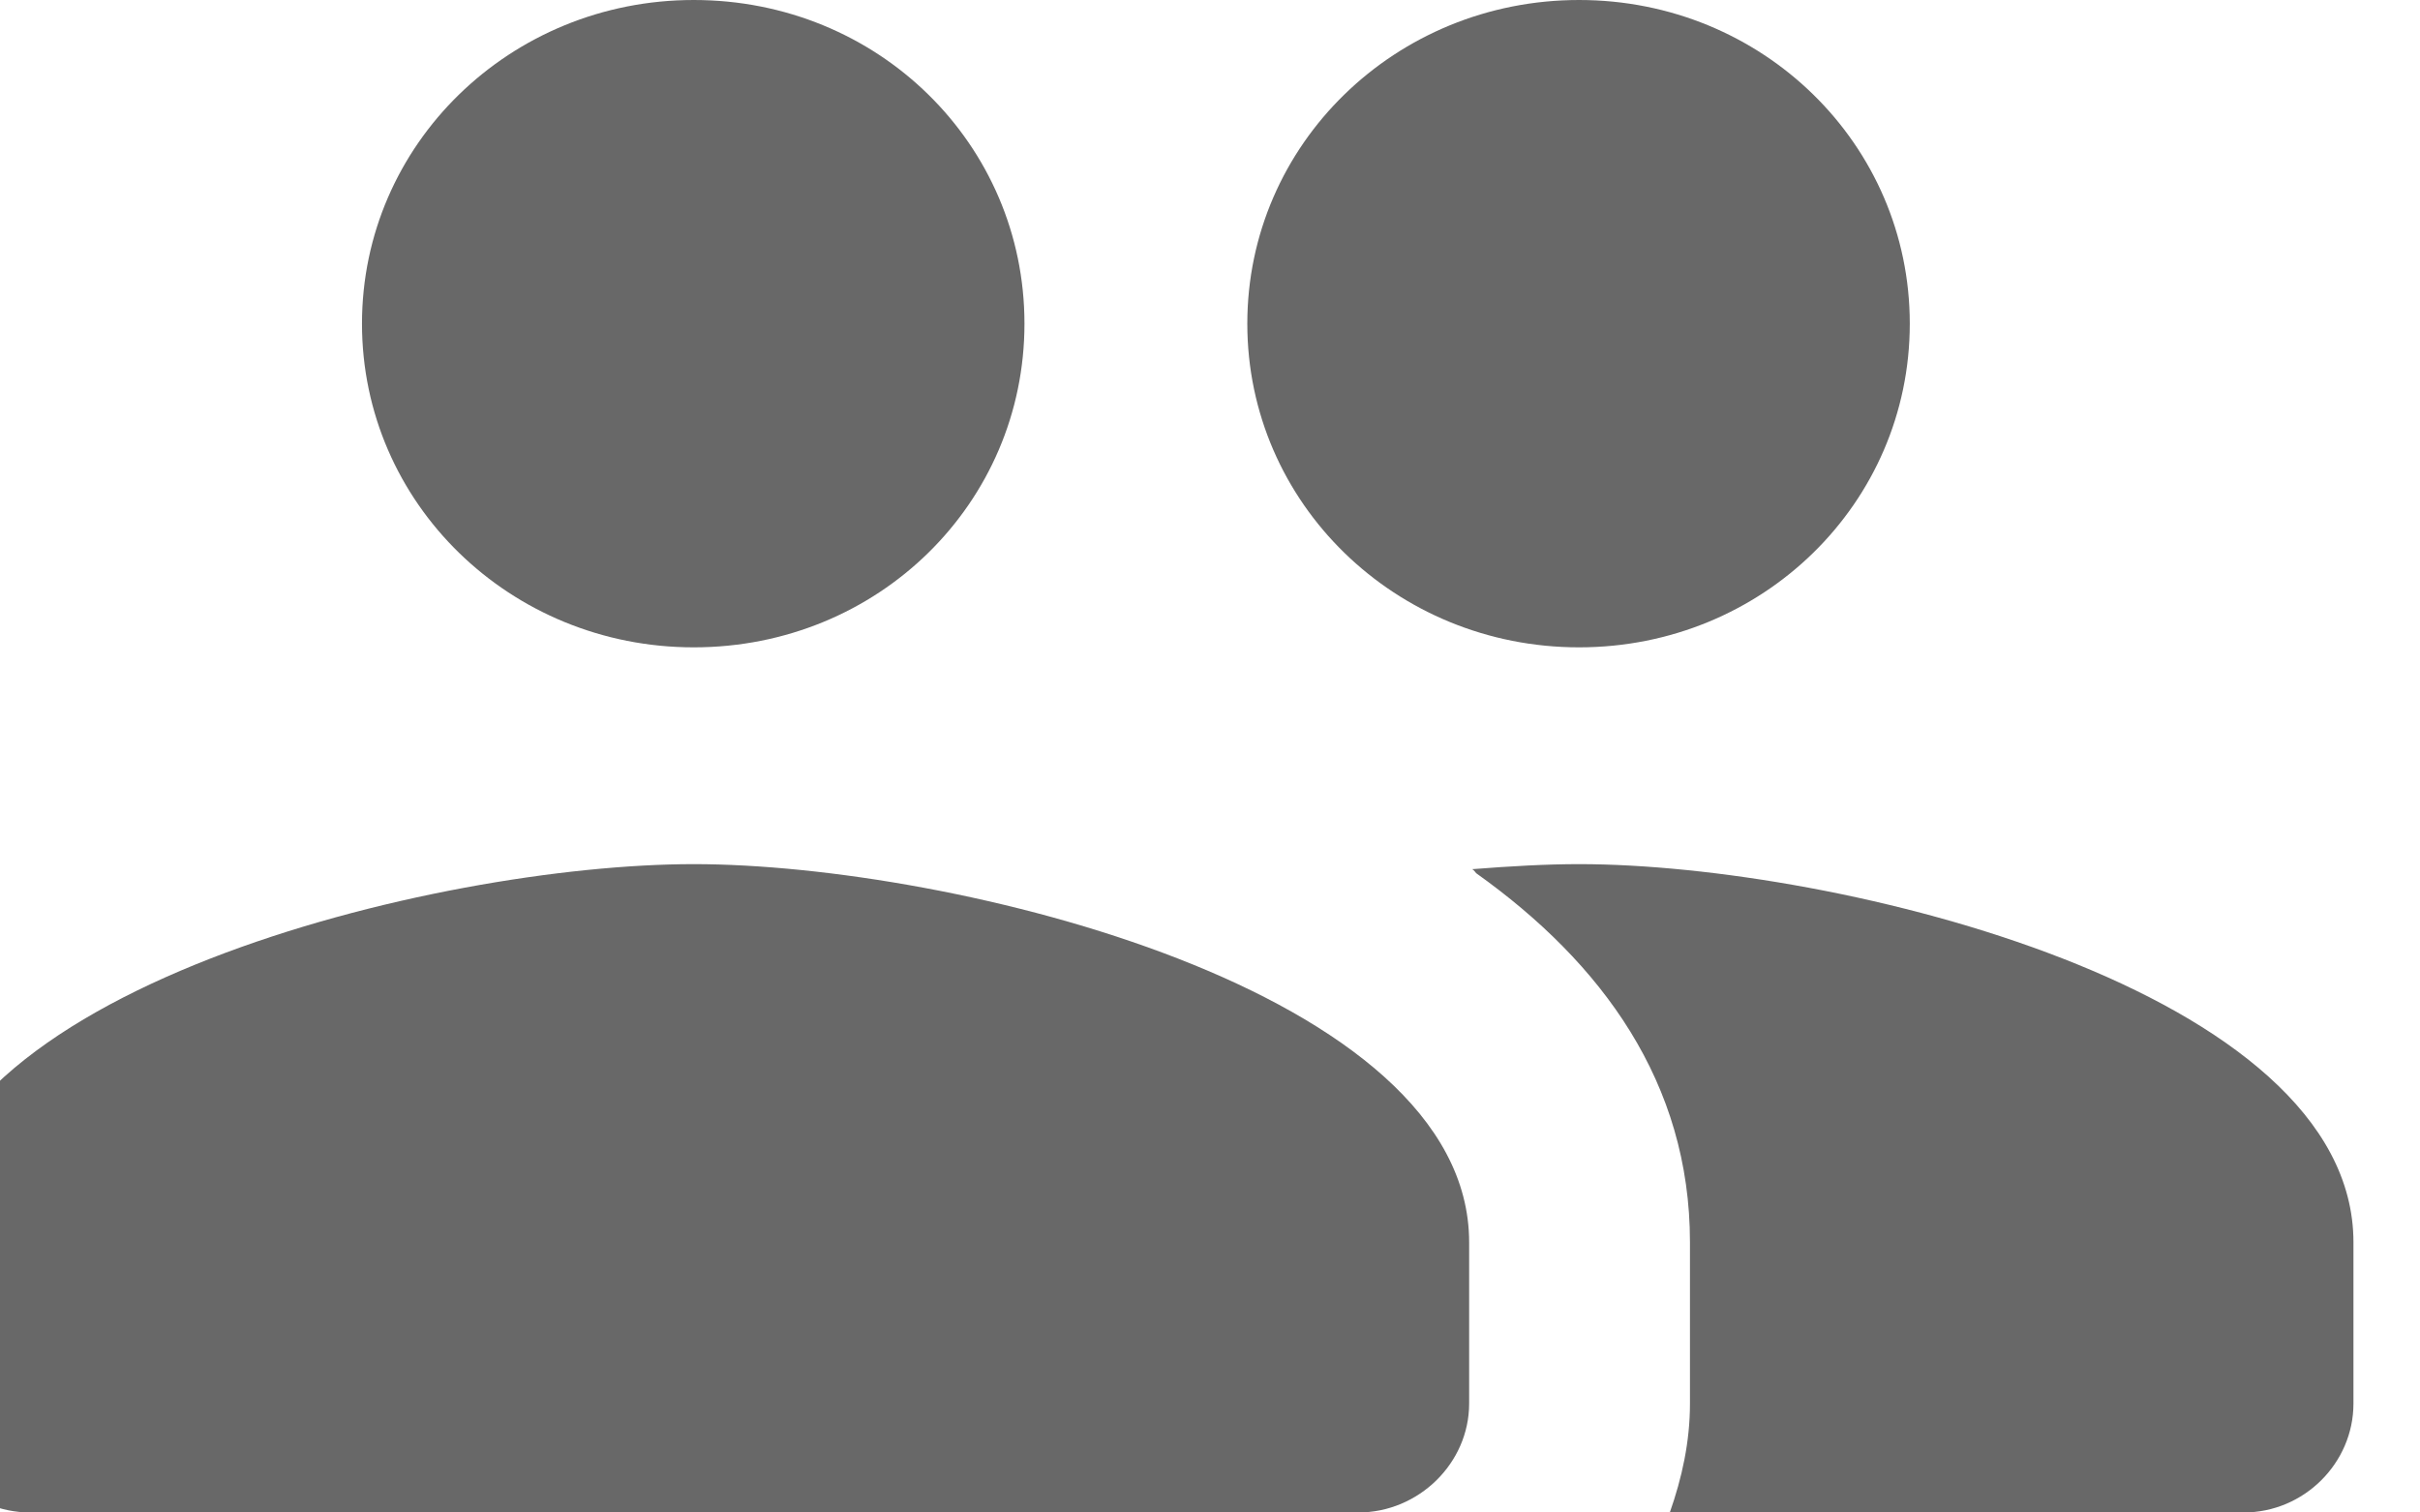 <svg width="24" height="15" viewBox="0 0 24 15" fill="none" xmlns="http://www.w3.org/2000/svg" xmlns:xlink="http://www.w3.org/1999/xlink">
	<desc>
			Created with Pixso.
	</desc>
	<defs/>
	<path id="Vector" d="M15.66 6.42C17.48 6.42 18.94 4.99 18.94 3.21C18.94 1.43 17.48 0 15.66 0C13.84 0 12.37 1.43 12.37 3.21C12.37 4.99 13.84 6.42 15.66 6.42ZM6.88 6.42C8.71 6.42 10.16 4.99 10.16 3.21C10.16 1.43 8.71 0 6.88 0C5.06 0 3.59 1.43 3.59 3.21C3.59 4.99 5.06 6.42 6.88 6.42ZM6.88 8.57C4.33 8.57 -0.8 9.82 -0.8 12.32L-0.8 13.92C-0.8 14.51 -0.3 15 0.3 15L13.47 15C14.07 15 14.57 14.51 14.57 13.92L14.57 12.32C14.57 9.82 9.44 8.57 6.88 8.57ZM15.66 8.57C15.34 8.57 14.98 8.59 14.6 8.62C14.62 8.63 14.63 8.65 14.64 8.66C15.89 9.55 16.76 10.74 16.76 12.32L16.76 13.92C16.76 14.3 16.68 14.66 16.56 15L22.25 15C22.85 15 23.34 14.51 23.34 13.92L23.34 12.32C23.34 9.82 18.22 8.57 15.66 8.57Z" fill="#686868" fill-opacity="1" fill-rule="nonzero"/>
</svg>
